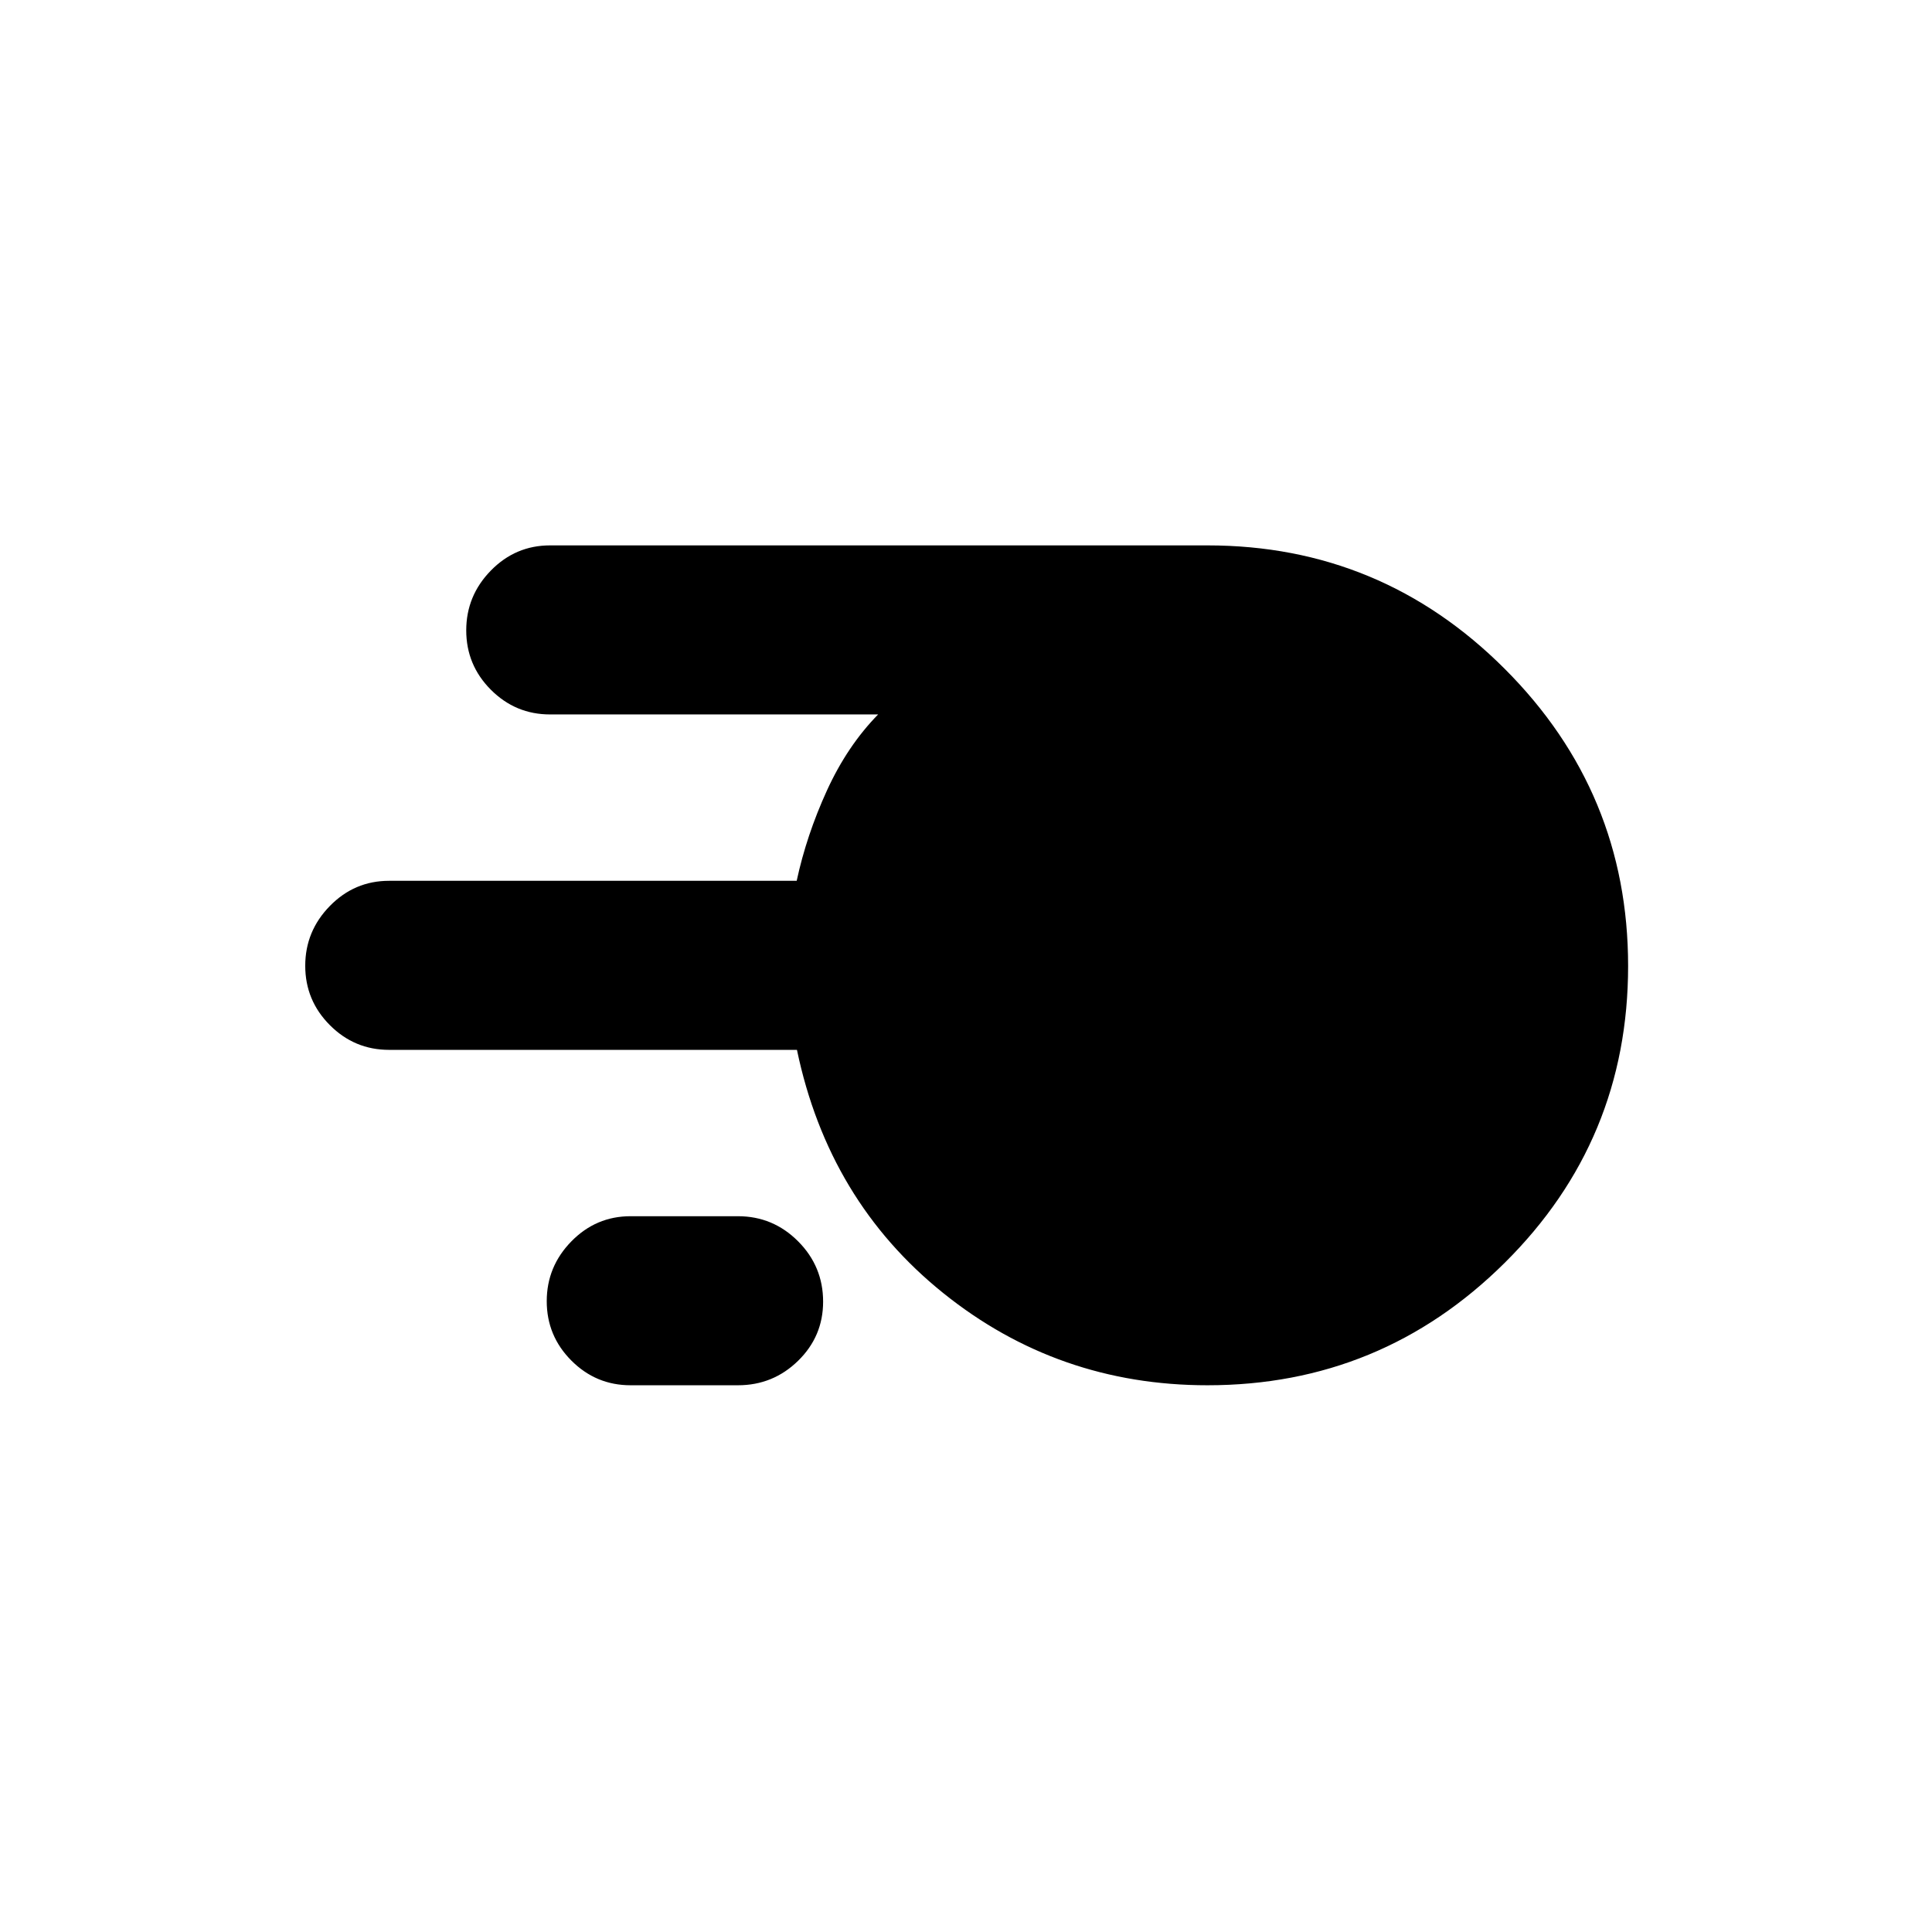 <svg xmlns="http://www.w3.org/2000/svg" height="40" viewBox="0 -960 960 960" width="40"><path d="M600-271.67q-74.33 0-131.33-45.83-57-45.83-72.67-120.83H193.33q-17.18 0-29.42-12.28-12.24-12.27-12.24-29.5 0-17.22 12.24-29.72t29.42-12.5h202.54q4.89-22.68 15.01-44.84Q421-589.33 436.33-605h-163q-17.18 0-29.42-12.27-12.24-12.27-12.24-29.5t12.24-29.73q12.24-12.5 29.42-12.5H600q86.34 0 147.67 61.33Q809-566.34 809-480q0 86.67-61.33 147.5T600-271.67Zm-286.67 0q-17.18 0-29.42-12.27-12.24-12.27-12.24-29.5t12.24-29.73q12.24-12.5 29.42-12.5h53.34q17.46 0 29.9 12.47Q409-330.73 409-313.22q0 17.24-12.43 29.39-12.44 12.16-29.9 12.16h-53.34Z"/></svg>